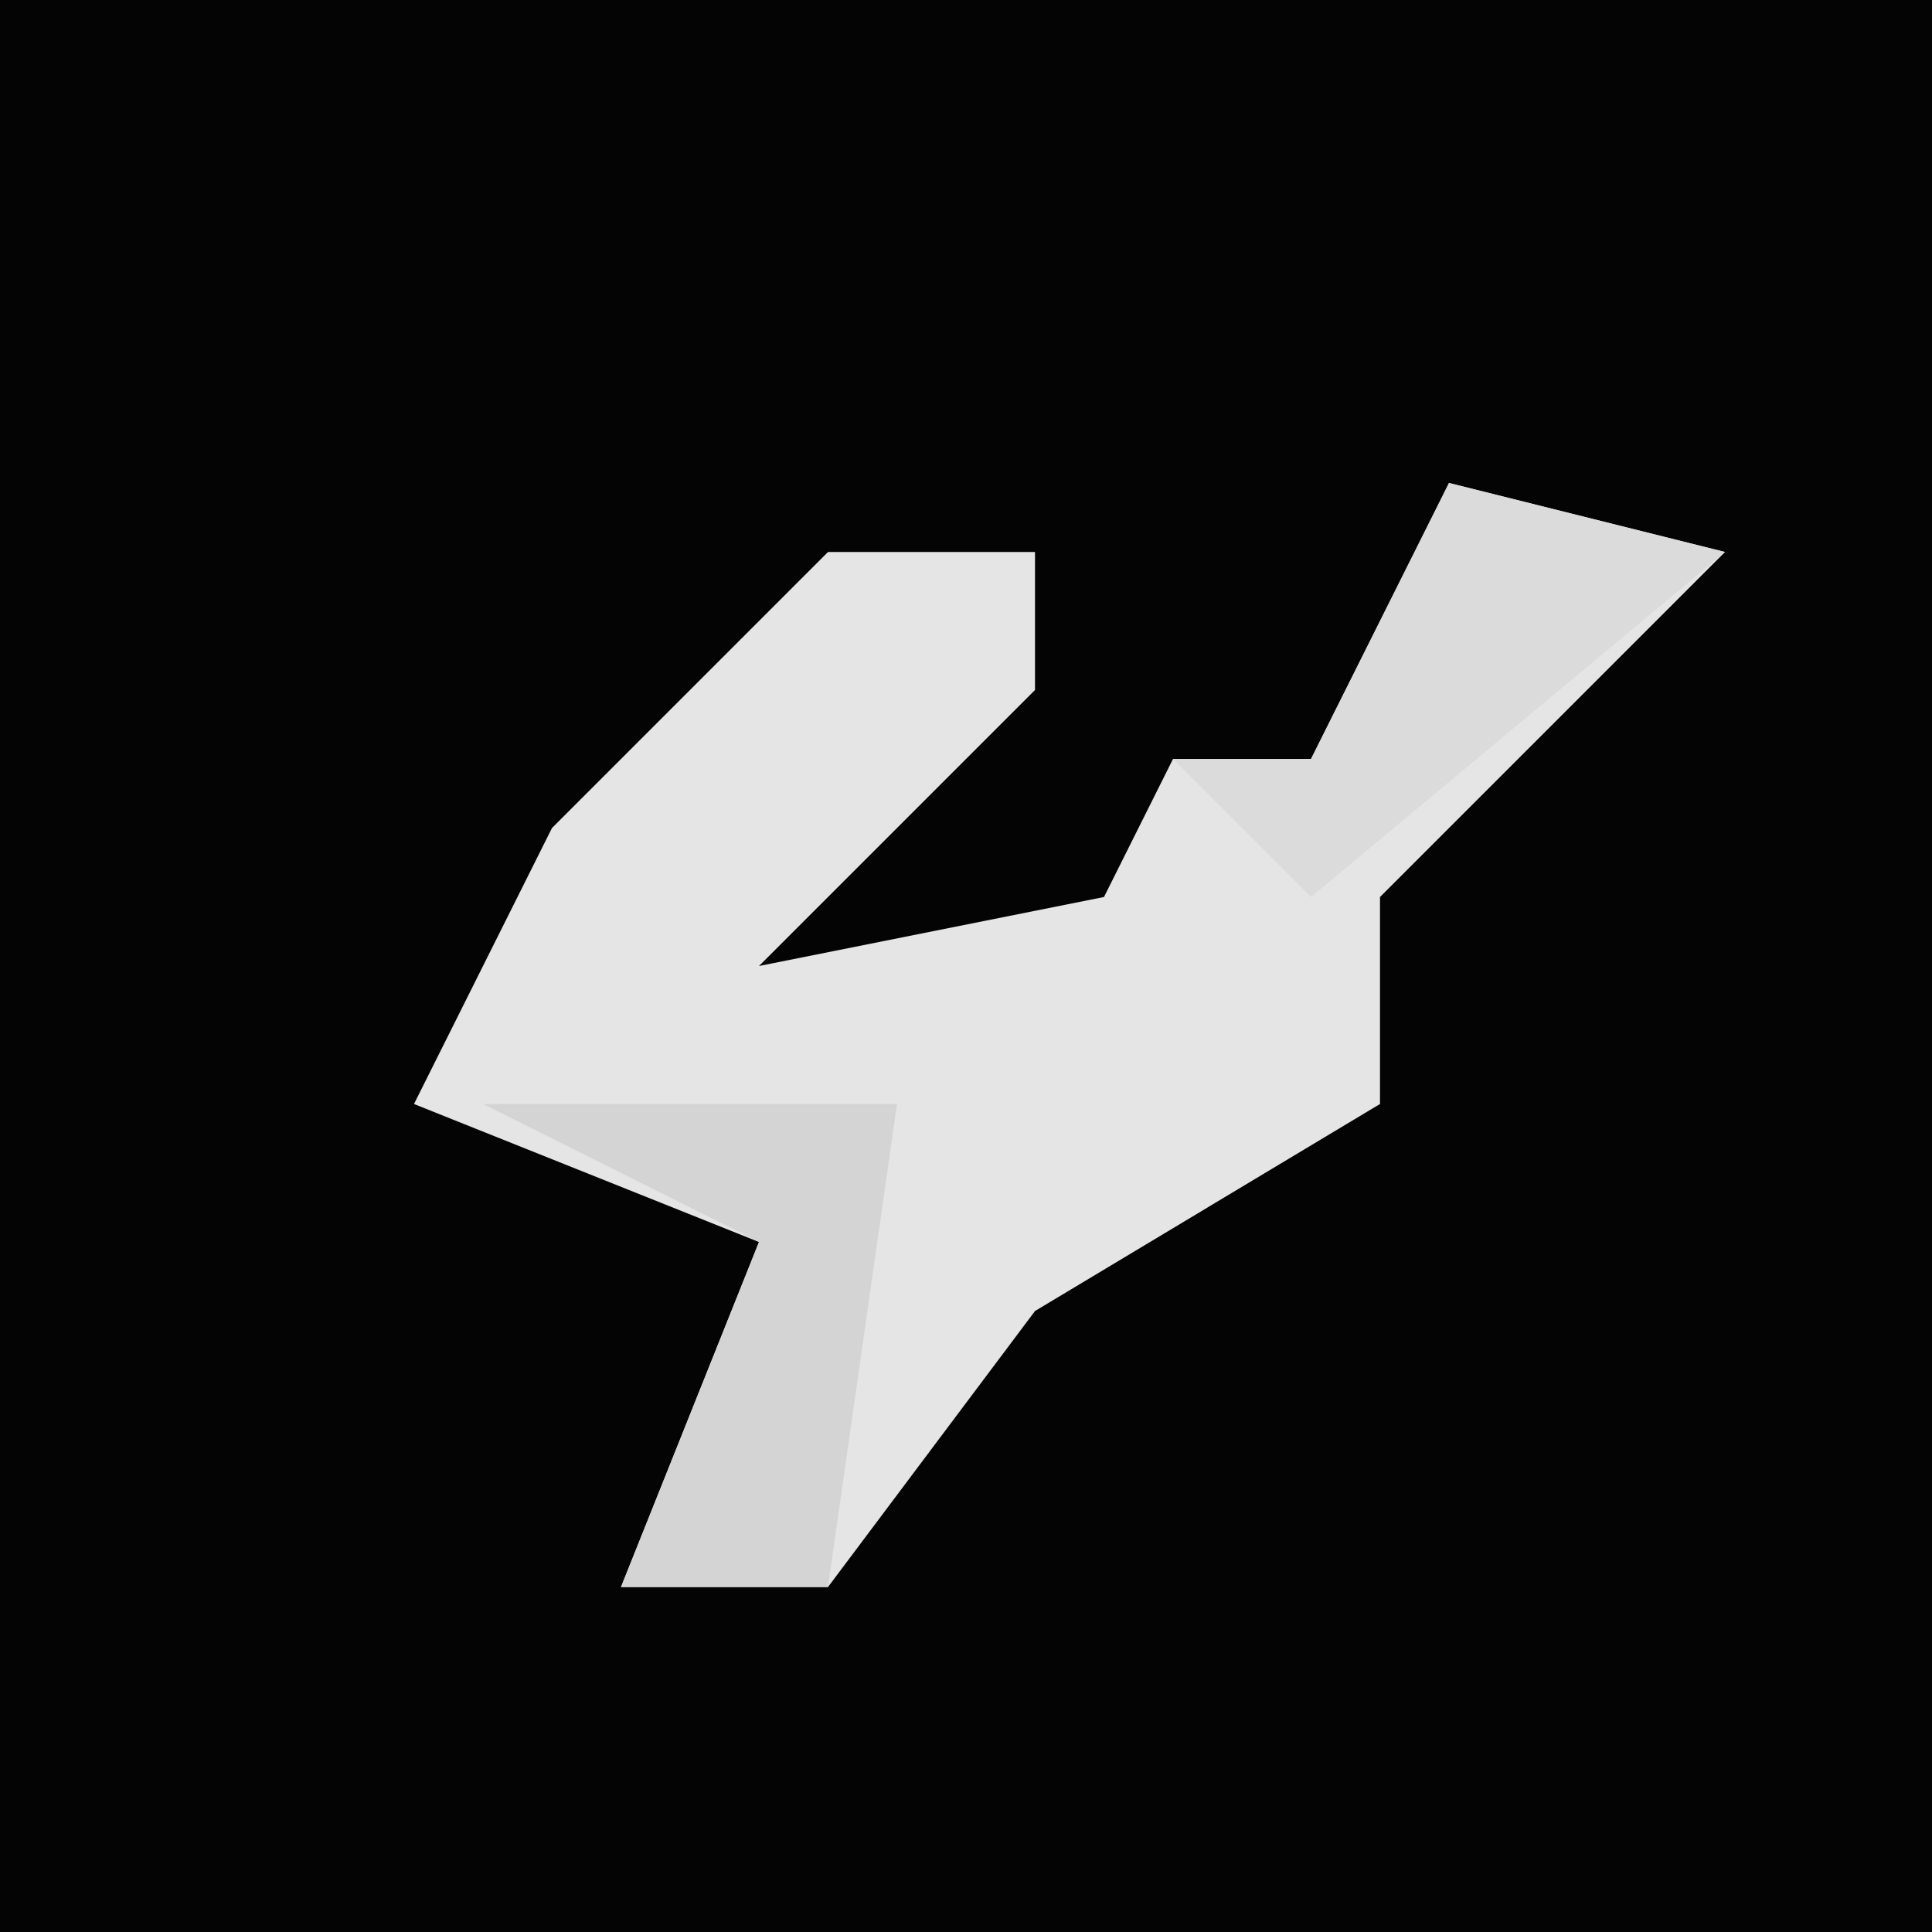 <?xml version="1.0" encoding="UTF-8"?>
<svg version="1.1" xmlns="http://www.w3.org/2000/svg" width="28" height="28">
<path d="M0,0 L28,0 L28,28 L0,28 Z " fill="#040404" transform="translate(0,0)"/>
<path d="M0,0 L4,1 L-1,6 L-1,9 L-6,12 L-9,16 L-12,16 L-10,11 L-15,9 L-13,5 L-9,1 L-6,1 L-6,3 L-10,7 L-5,6 L-4,4 L-2,4 Z " fill="#E5E5E5" transform="translate(21,7)"/>
<path d="M0,0 L6,0 L5,7 L2,7 L4,2 Z " fill="#D4D4D4" transform="translate(7,16)"/>
<path d="M0,0 L4,1 L-2,6 L-4,4 L-2,4 Z " fill="#DBDBDB" transform="translate(21,7)"/>
</svg>
